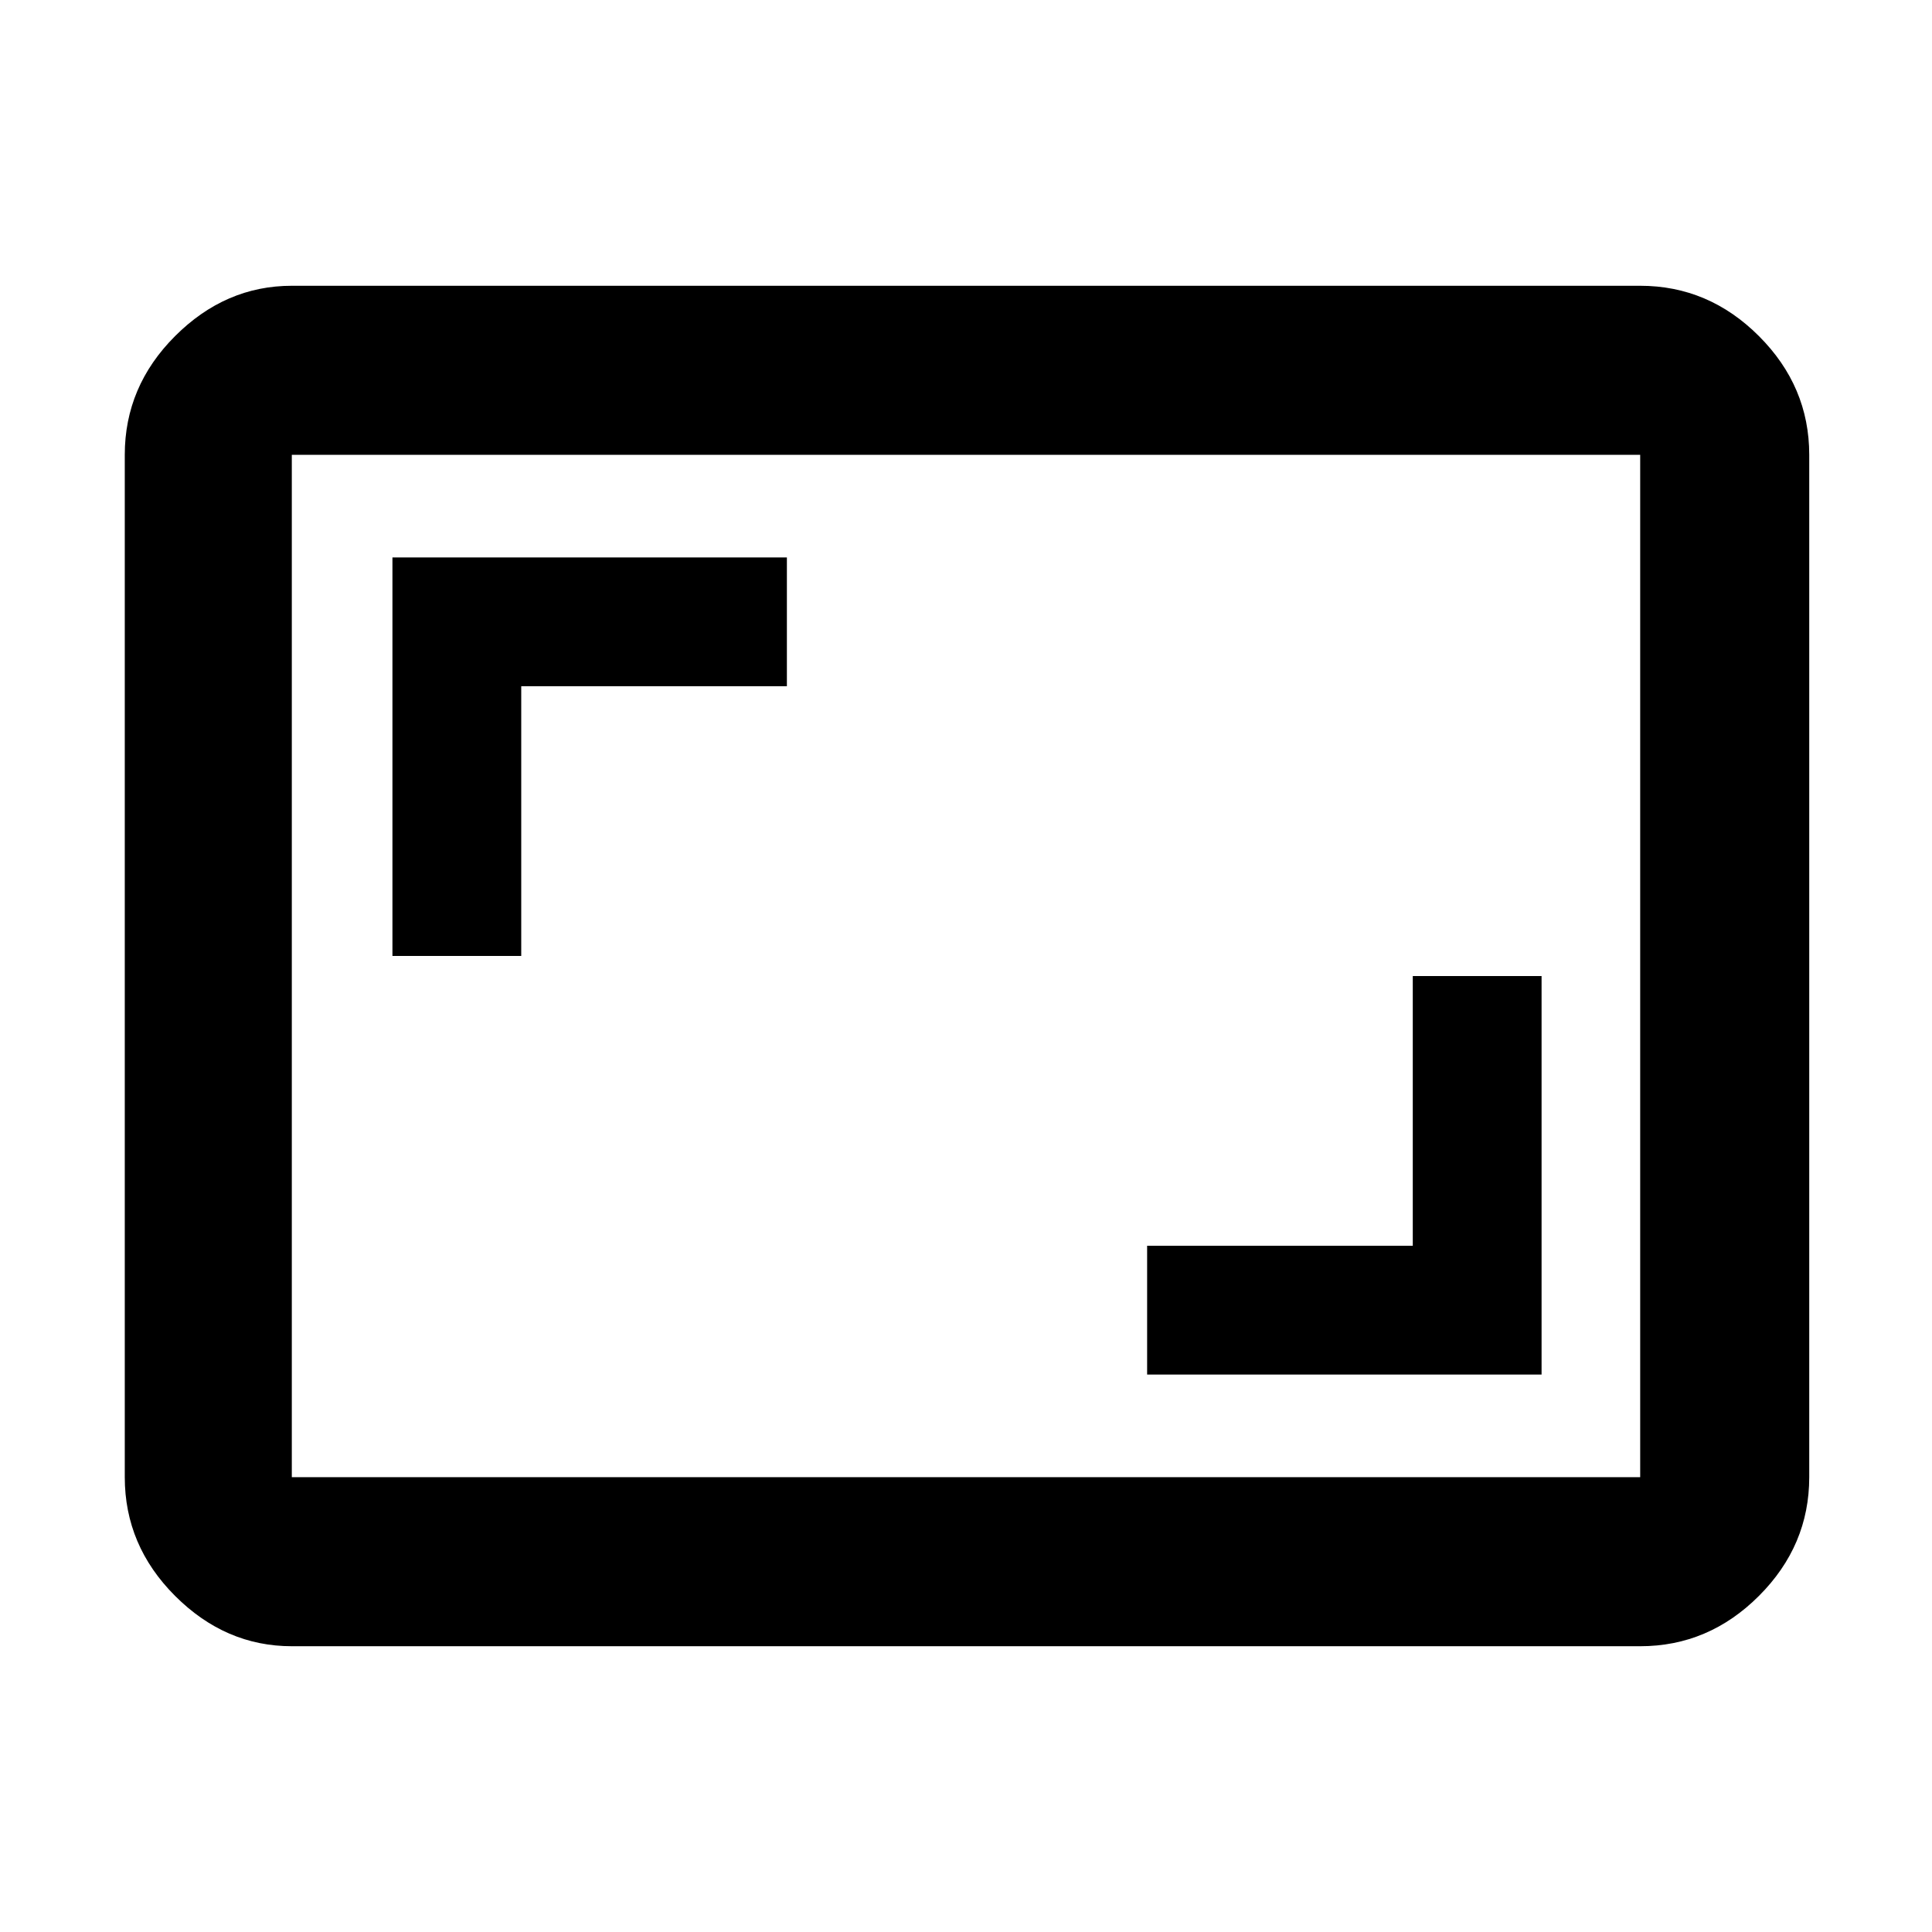 <svg xmlns="http://www.w3.org/2000/svg" height="48" width="48"><path d="M28.5 34.15h9.8v-9.9h-3.2v6.7h-6.6ZM9.75 23.75h3.2v-6.7h6.6v-3.2h-9.8ZM7.25 40.9q-1.65 0-2.9-1.25T3.1 36.7V11.3q0-1.7 1.25-2.95Q5.6 7.1 7.25 7.1h33.5q1.7 0 2.95 1.25 1.25 1.25 1.25 2.95v25.4q0 1.7-1.25 2.95-1.25 1.25-2.95 1.25Zm0-4.2h33.5V11.3H7.25v25.4Zm0 0V11.3v25.4Z"/></svg>